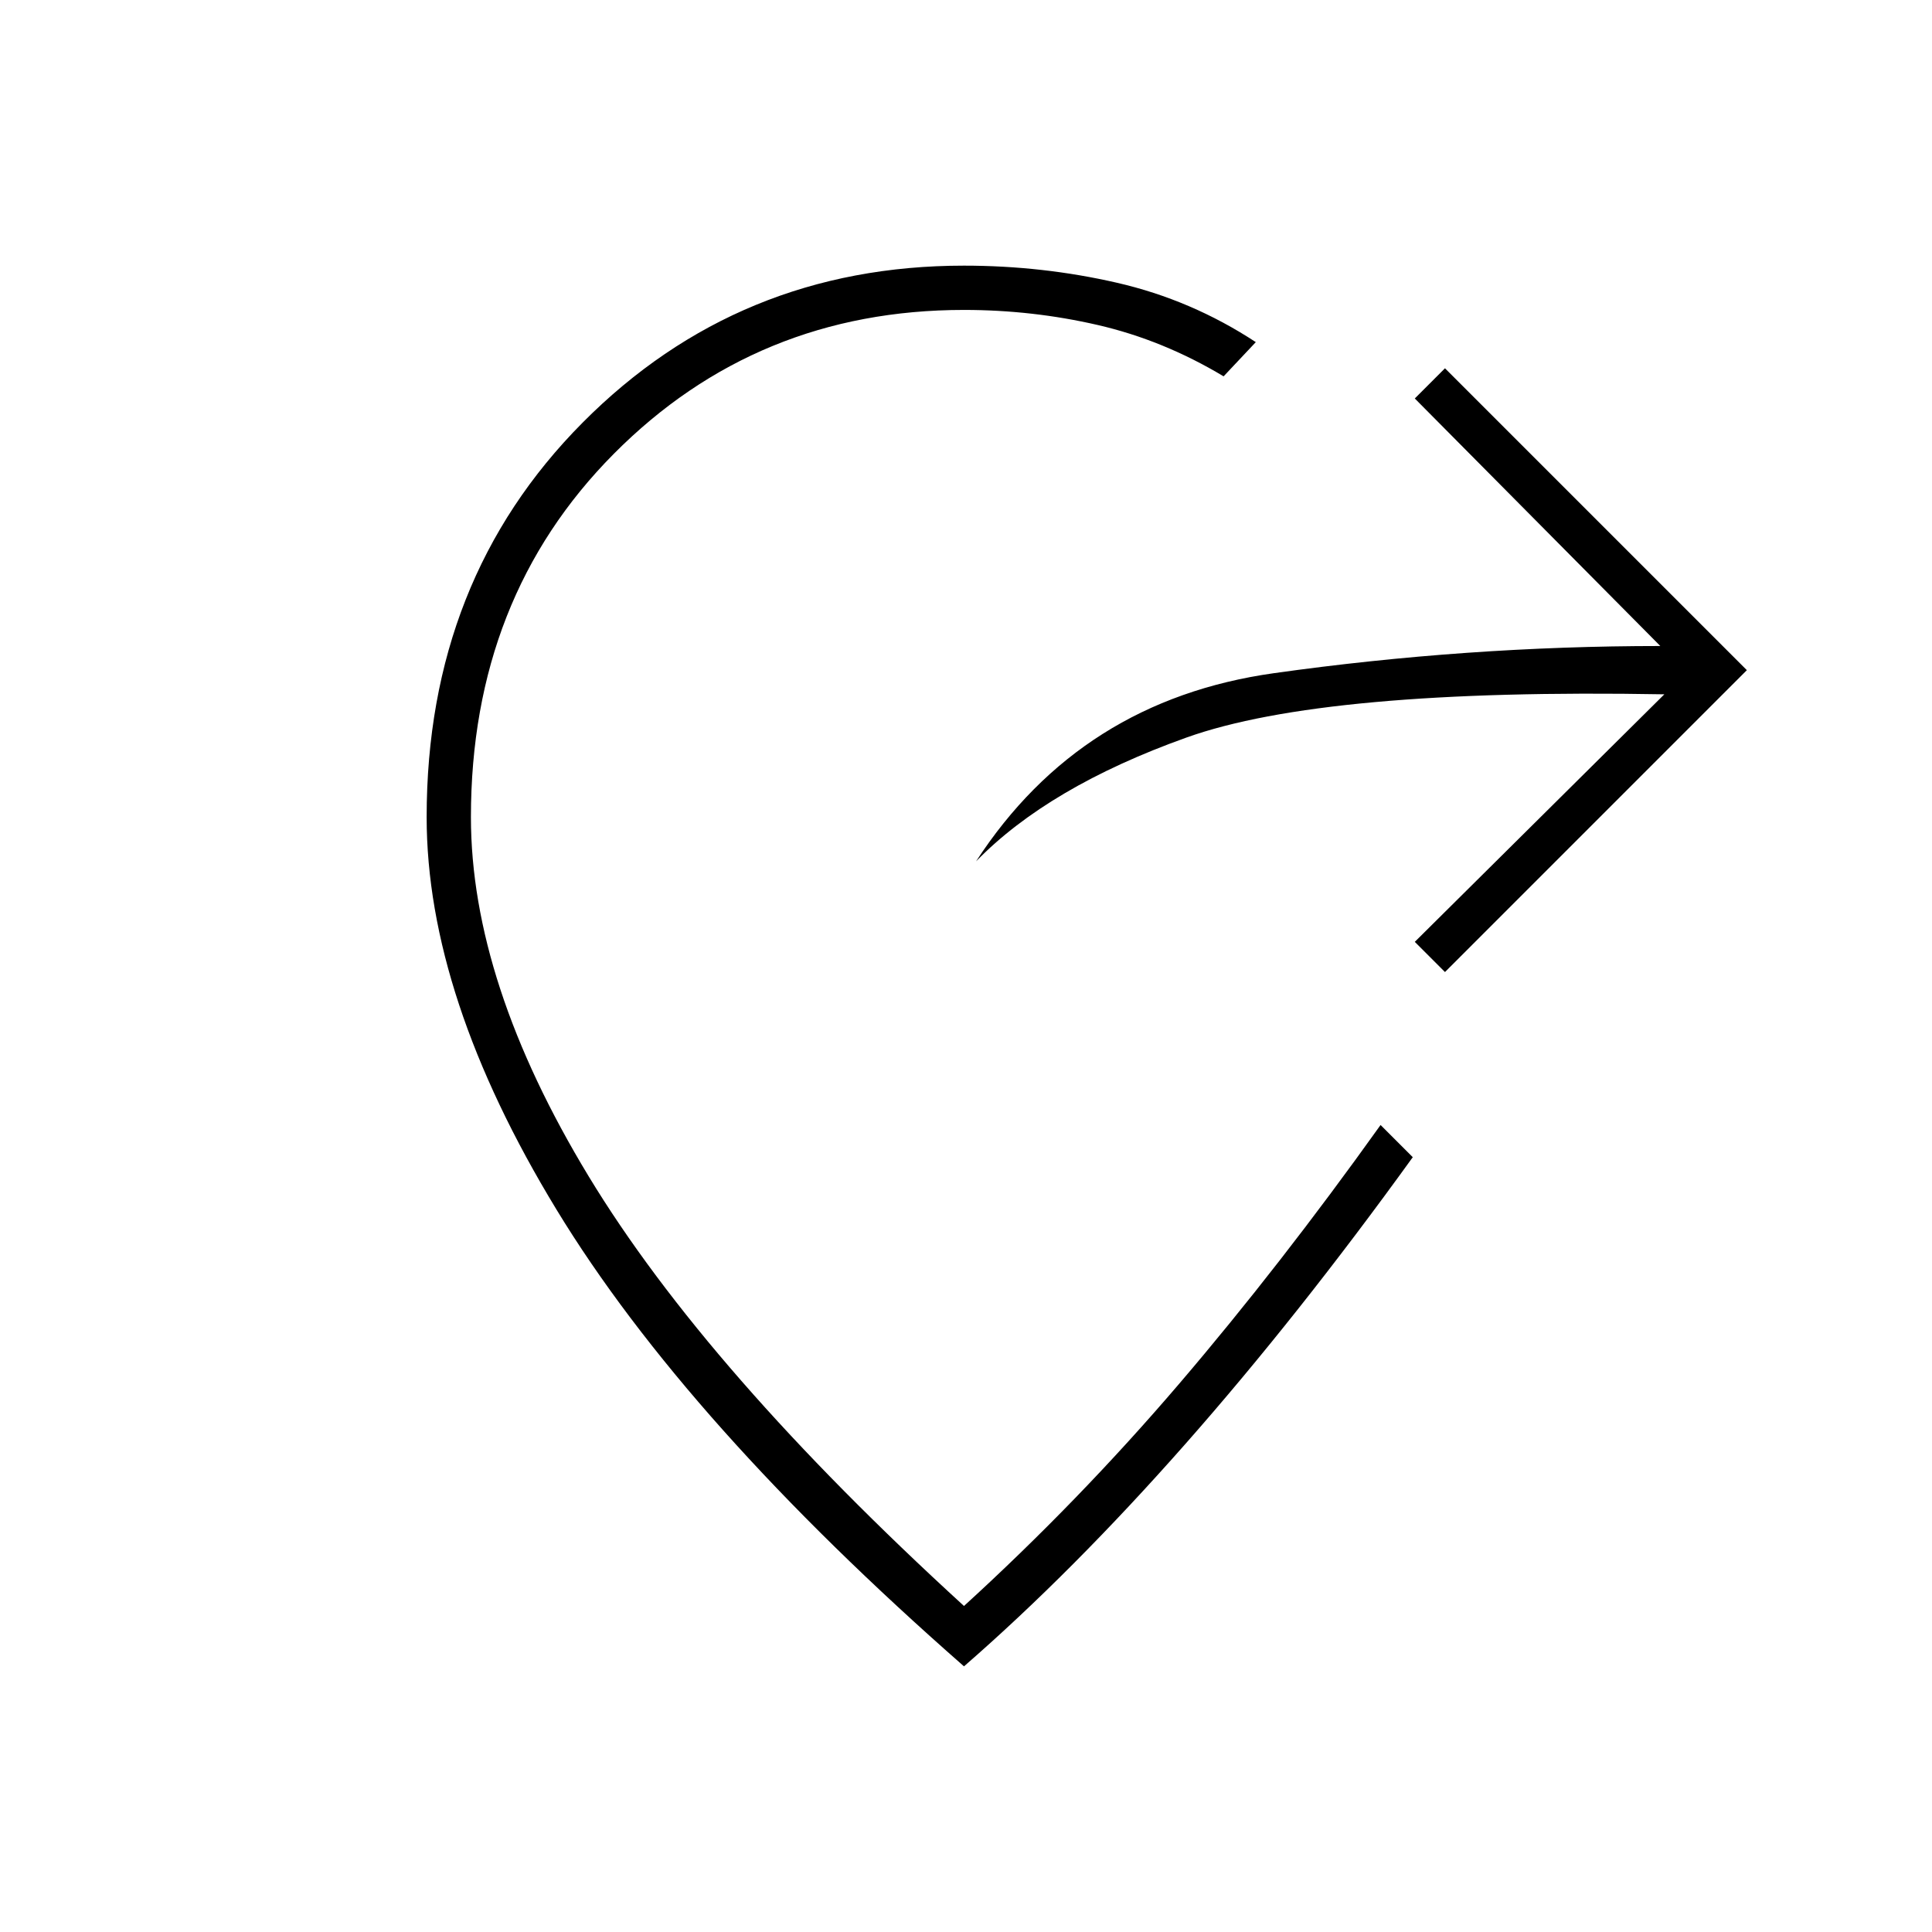 <svg xmlns="http://www.w3.org/2000/svg" width="48" height="48" viewBox="0 -960 960 960"><path d="m718-477-15-15 124-123q-169-3-237.5 21.5T485-532q52-80 148-93.5T825-639L703-762l15-15 150 150-150 150ZM479-132Q341-253 276.5-359T212-554q0-118 77.5-196T479-828q39 0 76 8.5t69 29.5l-16 17q-30-18-62.5-25.5T479-806q-103 0-174 71.5T234-554q0 82 58.5 178.5T479-162q57-52 107-110.5T686-401l16 16q-57 79-113 142.5T479-132Z"/></svg>